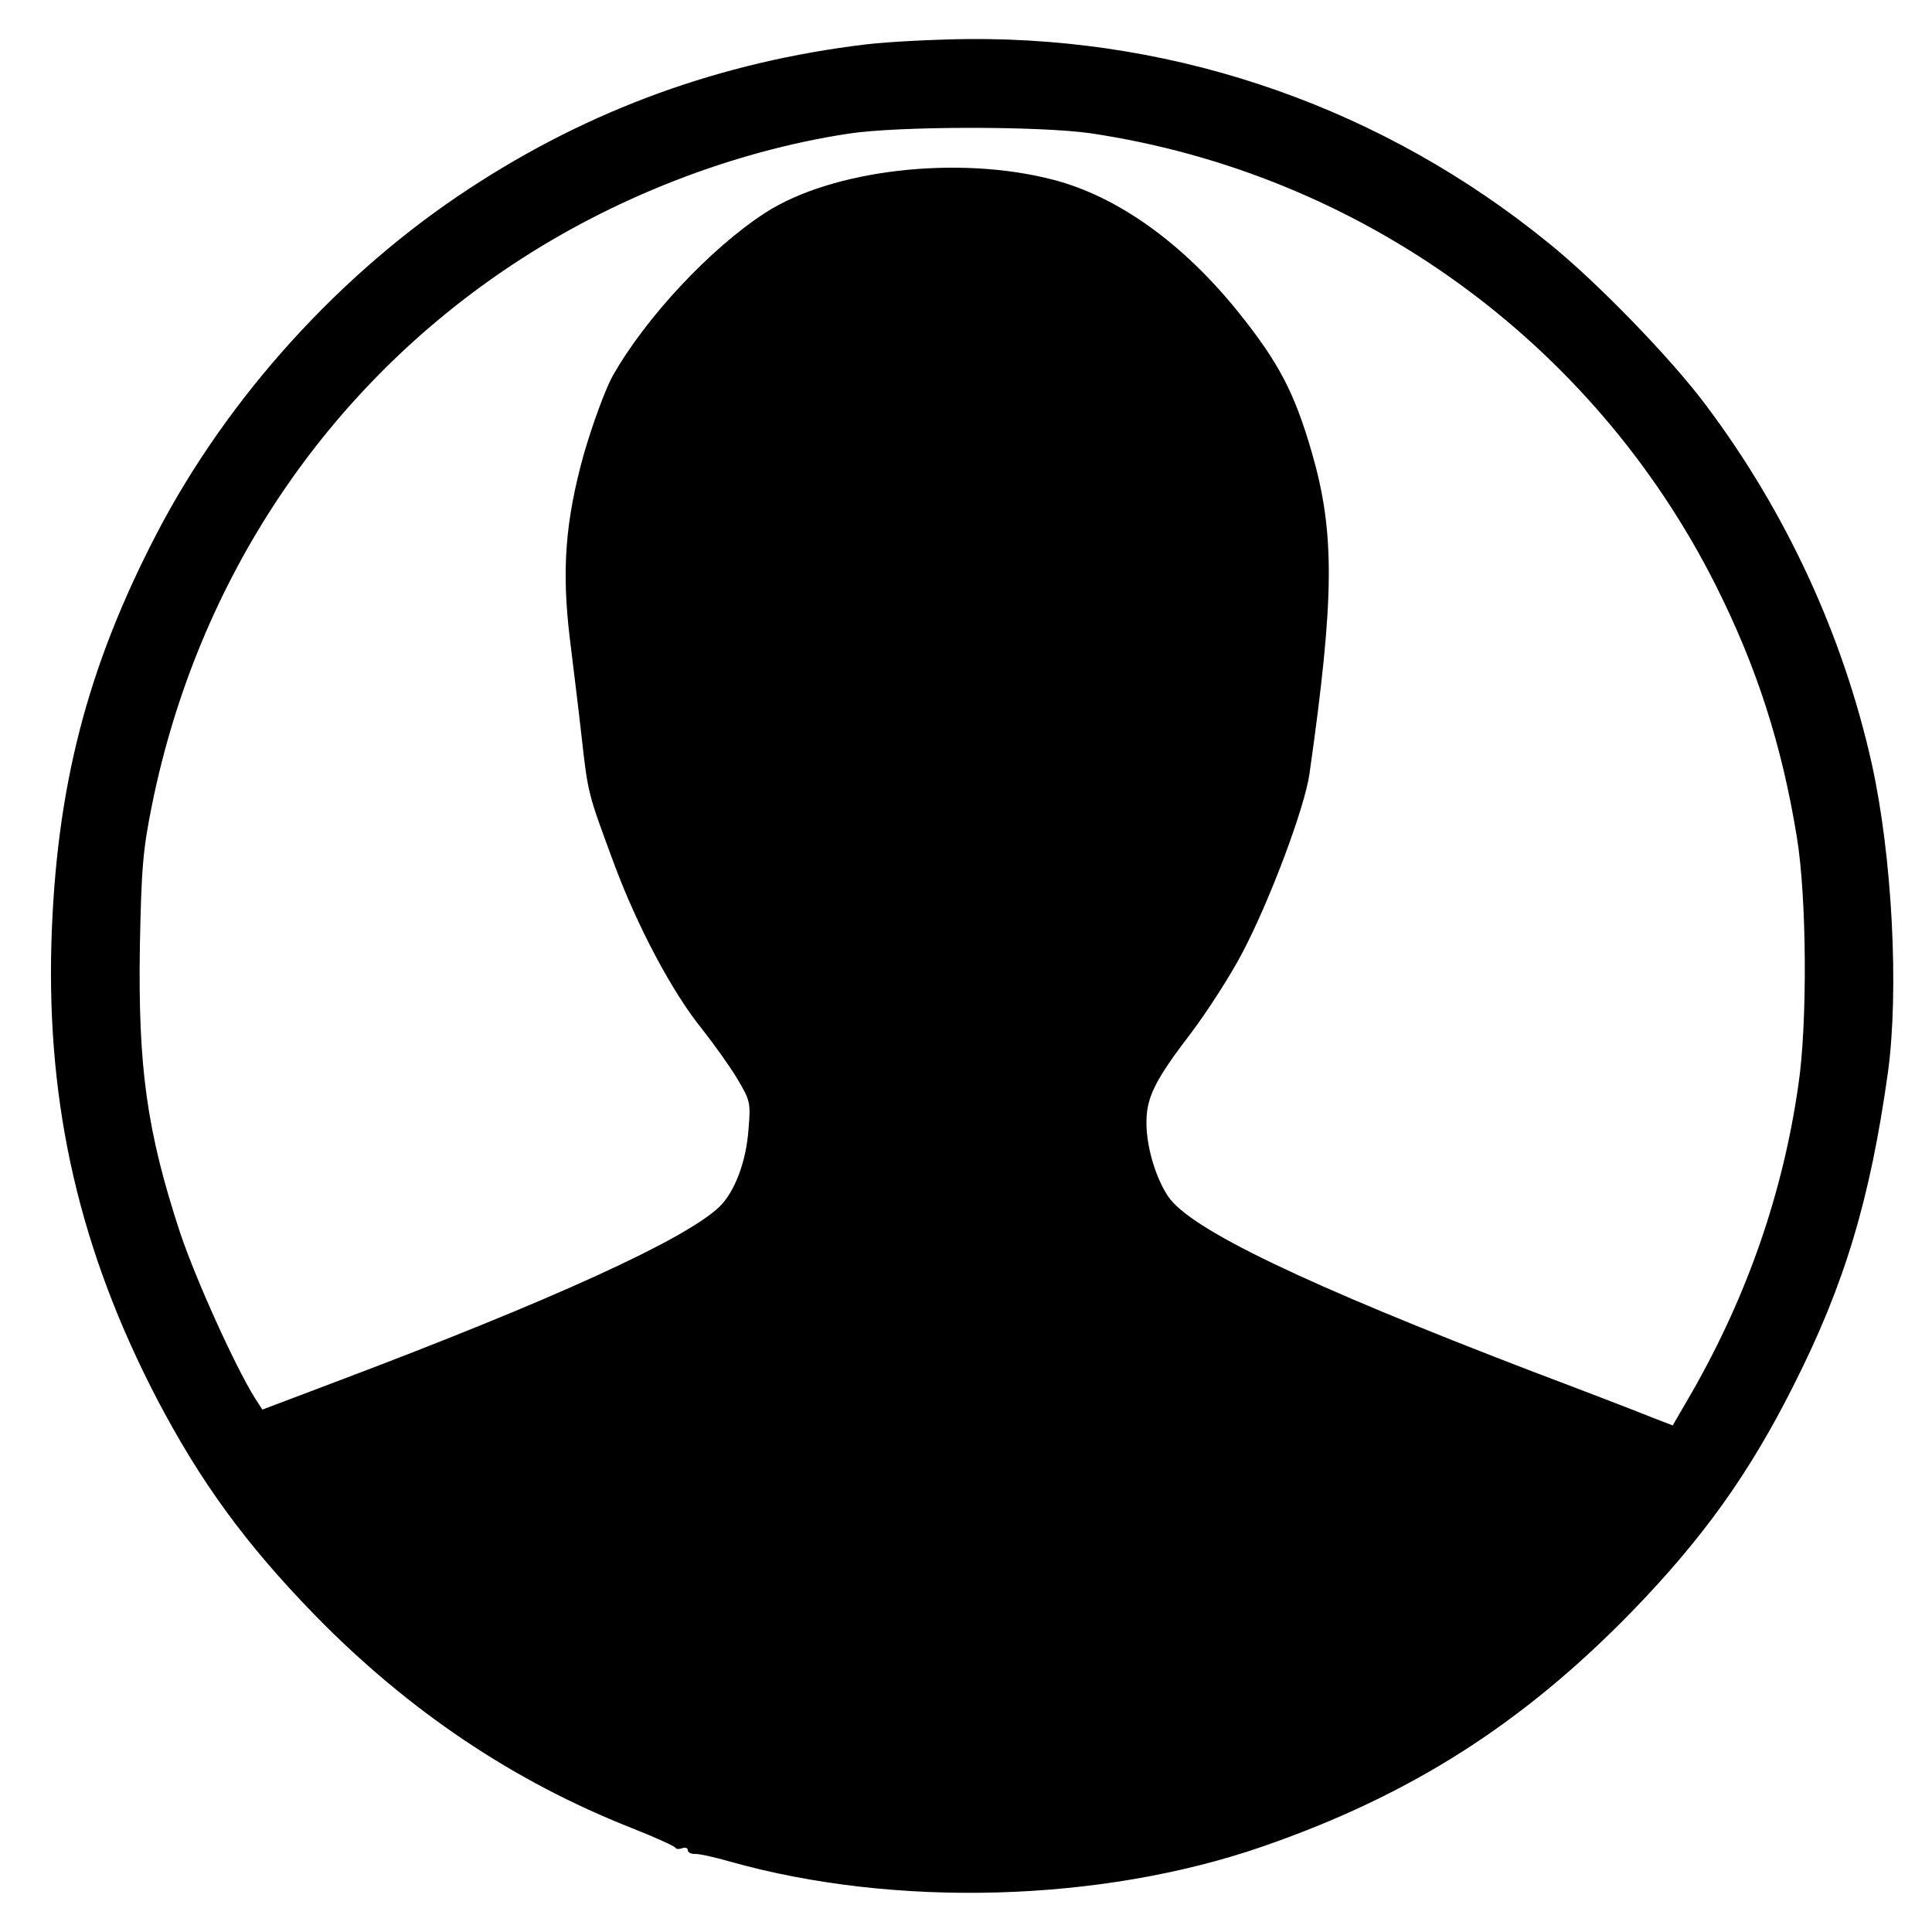 <?xml version="1.0" standalone="no"?>
<!DOCTYPE svg PUBLIC "-//W3C//DTD SVG 20010904//EN"
 "http://www.w3.org/TR/2001/REC-SVG-20010904/DTD/svg10.dtd">
<svg version="1.0" xmlns="http://www.w3.org/2000/svg"
 width="500pt" height="500pt" viewBox="0 0 500 500"
 preserveAspectRatio="xMidYMid meet">

<g transform="translate(0,500) scale(0.1,-0.1)"
fill="#000000" stroke="none">
<path d="M2240 4885 c-374 -45 -713 -168 -1024 -372 -334 -218 -626 -540 -810
-893 -181 -348 -261 -659 -273 -1060 -12 -425 74 -797 273 -1180 112 -214 229
-375 408 -559 242 -248 514 -431 821 -552 61 -24 111 -47 113 -51 2 -4 10 -4
18 -1 8 3 14 0 14 -5 0 -6 8 -10 18 -10 9 1 51 -8 92 -20 427 -120 958 -105
1374 38 386 133 677 319 961 611 182 188 302 355 417 584 132 261 198 481 244
810 29 213 11 560 -42 799 -74 331 -221 650 -428 926 -90 121 -283 320 -407
420 -427 348 -953 533 -1502 529 -89 -1 -209 -7 -267 -14z m583 -230 c697
-104 1300 -540 1617 -1169 106 -211 171 -412 210 -651 26 -155 28 -485 4 -644
-40 -279 -132 -543 -274 -792 l-51 -88 -52 20 c-29 12 -169 66 -312 120 -584
224 -886 368 -942 453 -31 46 -55 124 -56 186 -1 69 20 112 118 240 39 52 98
143 129 202 72 136 163 379 175 466 65 458 66 623 6 831 -45 155 -85 232 -190
363 -144 179 -313 300 -480 343 -246 64 -572 26 -745 -86 -142 -92 -310 -272
-395 -423 -19 -35 -51 -122 -74 -201 -48 -173 -58 -300 -36 -480 8 -66 22
-178 30 -250 17 -151 16 -146 84 -330 61 -164 151 -333 227 -427 30 -38 71
-95 91 -128 35 -59 36 -63 30 -134 -6 -83 -36 -161 -75 -199 -89 -85 -431
-241 -990 -452 l-193 -73 -20 31 c-51 82 -152 305 -193 427 -86 262 -109 427
-104 742 4 204 8 250 32 368 118 579 449 1075 932 1395 259 172 568 293 869
339 129 20 497 20 628 1z"/>
</g>
</svg>
